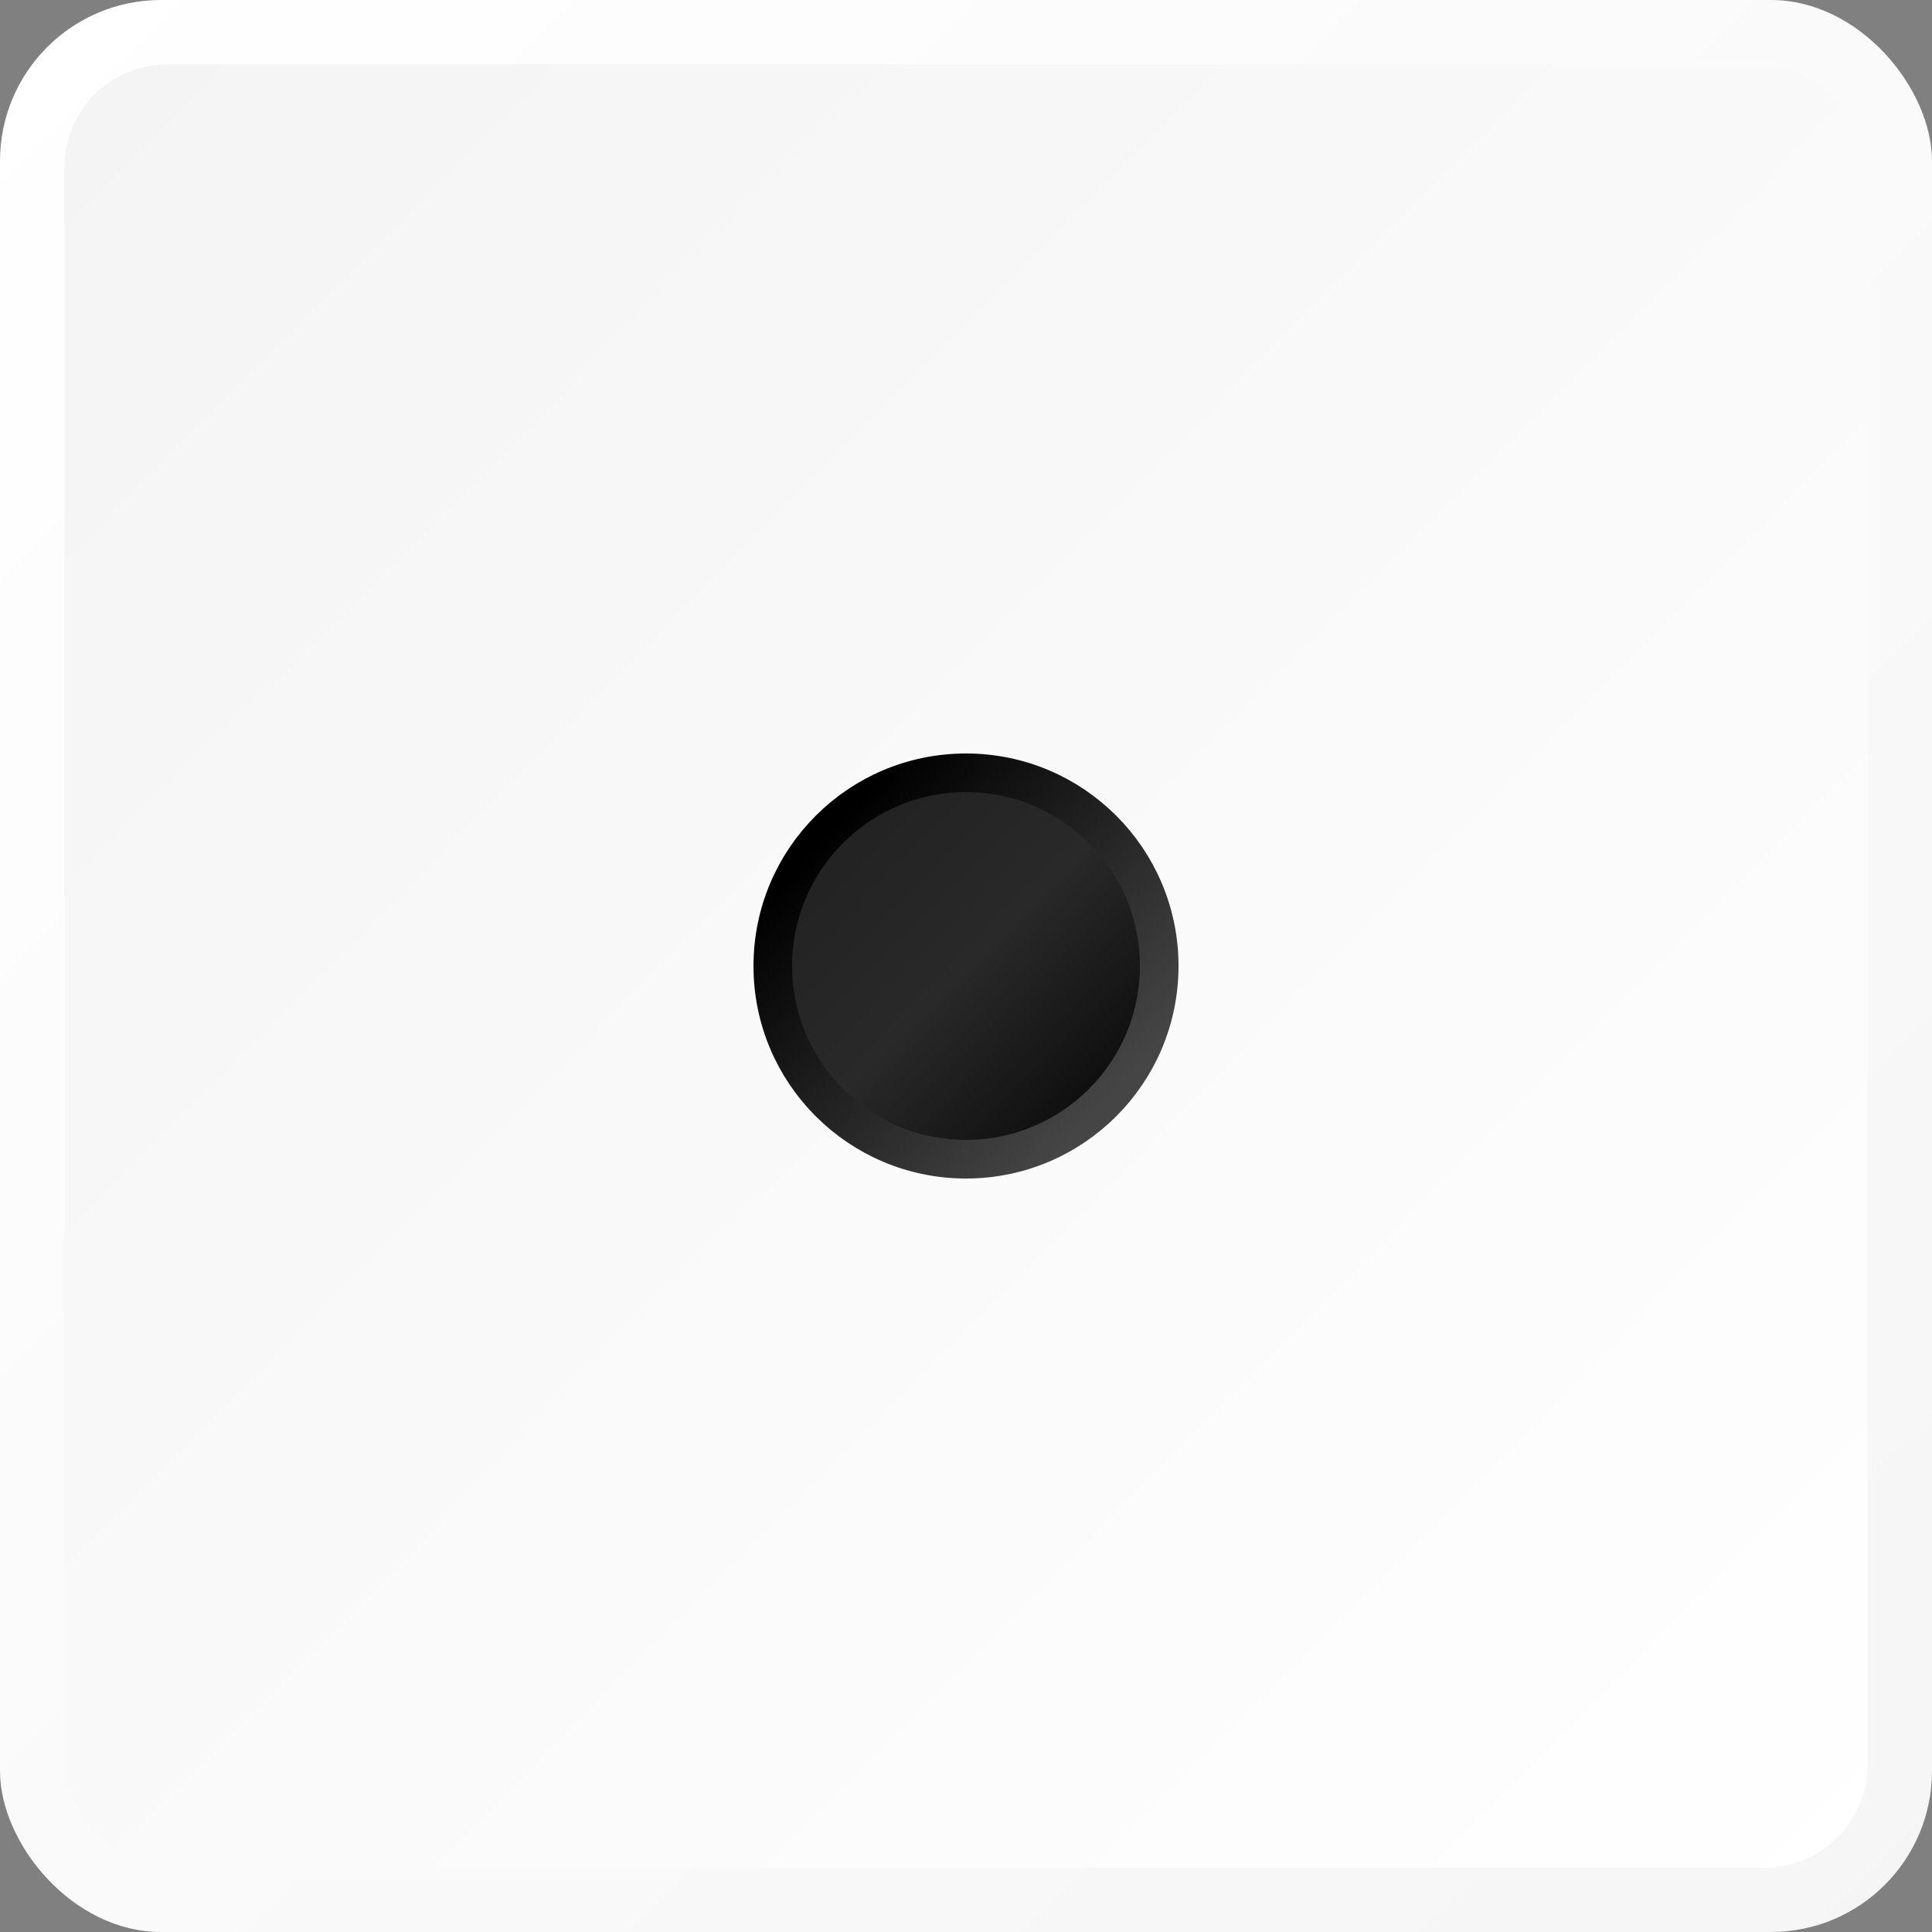 <?xml version="1.0" encoding="UTF-8"?>
<svg width="300px" height="300px" viewBox="0 0 300 300" version="1.1" xmlns="http://www.w3.org/2000/svg" xmlns:xlink="http://www.w3.org/1999/xlink">
    <rect x="0" y="0" width="300" height="300" fill="#808080" stroke="none"/>
    <!-- Generator: Sketch 47.1 (45422) - http://www.bohemiancoding.com/sketch -->
    <title>1</title>
    <desc>Created with Sketch.</desc>
    <defs>
        <linearGradient x1="0%" y1="0%" x2="102%" y2="101%" id="linearGradient-1">
            <stop stop-color="#FFFFFF50" offset="0%"></stop>
            <stop stop-color="#F5F5F550" offset="100%"></stop>
        </linearGradient>
        <linearGradient x1="0%" y1="0%" x2="102%" y2="101%" id="linearGradient-2">
            <stop stop-color="#F4F4F450" offset="0%"></stop>
            <stop stop-color="#FFFFFF50" offset="100%"></stop>
        </linearGradient>
        <linearGradient x1="1.47%" y1="1.455%" x2="102%" y2="101%" id="linearGradient-3">
            <stop stop-color="#1F1F1F50" offset="0%"></stop>
            <stop stop-color="#29292950" offset="48.752%"></stop>
            <stop stop-color="#00000050" offset="100%"></stop>
        </linearGradient>
        <linearGradient x1="15.004%" y1="14.775%" x2="88.134%" y2="82.773%" id="linearGradient-4">
            <stop stop-color="#00000050" offset="0%"></stop>
            <stop stop-color="#45454550" offset="100%"></stop>
        </linearGradient>
    </defs>
    <g id="Page-1" stroke="none" stroke-width="1" fill="none" fill-rule="evenodd">
        <g id="1">
            <g id="Die">
                <rect id="Rectangle" fill="url(#linearGradient-1)" x="0" y="0" width="300" height="300" rx="25"></rect>
                <rect id="Rectangle" fill="url(#linearGradient-2)" x="10" y="10" width="280" height="280" rx="16"></rect>
            </g>
            <g id="Dot" transform="translate(120, 120)" stroke="url(#linearGradient-4)" stroke-width="6" fill="url(#linearGradient-3)">
                <circle id="Oval" cx="30" cy="30" r="30"></circle>
            </g>
        </g>
    </g>
</svg>